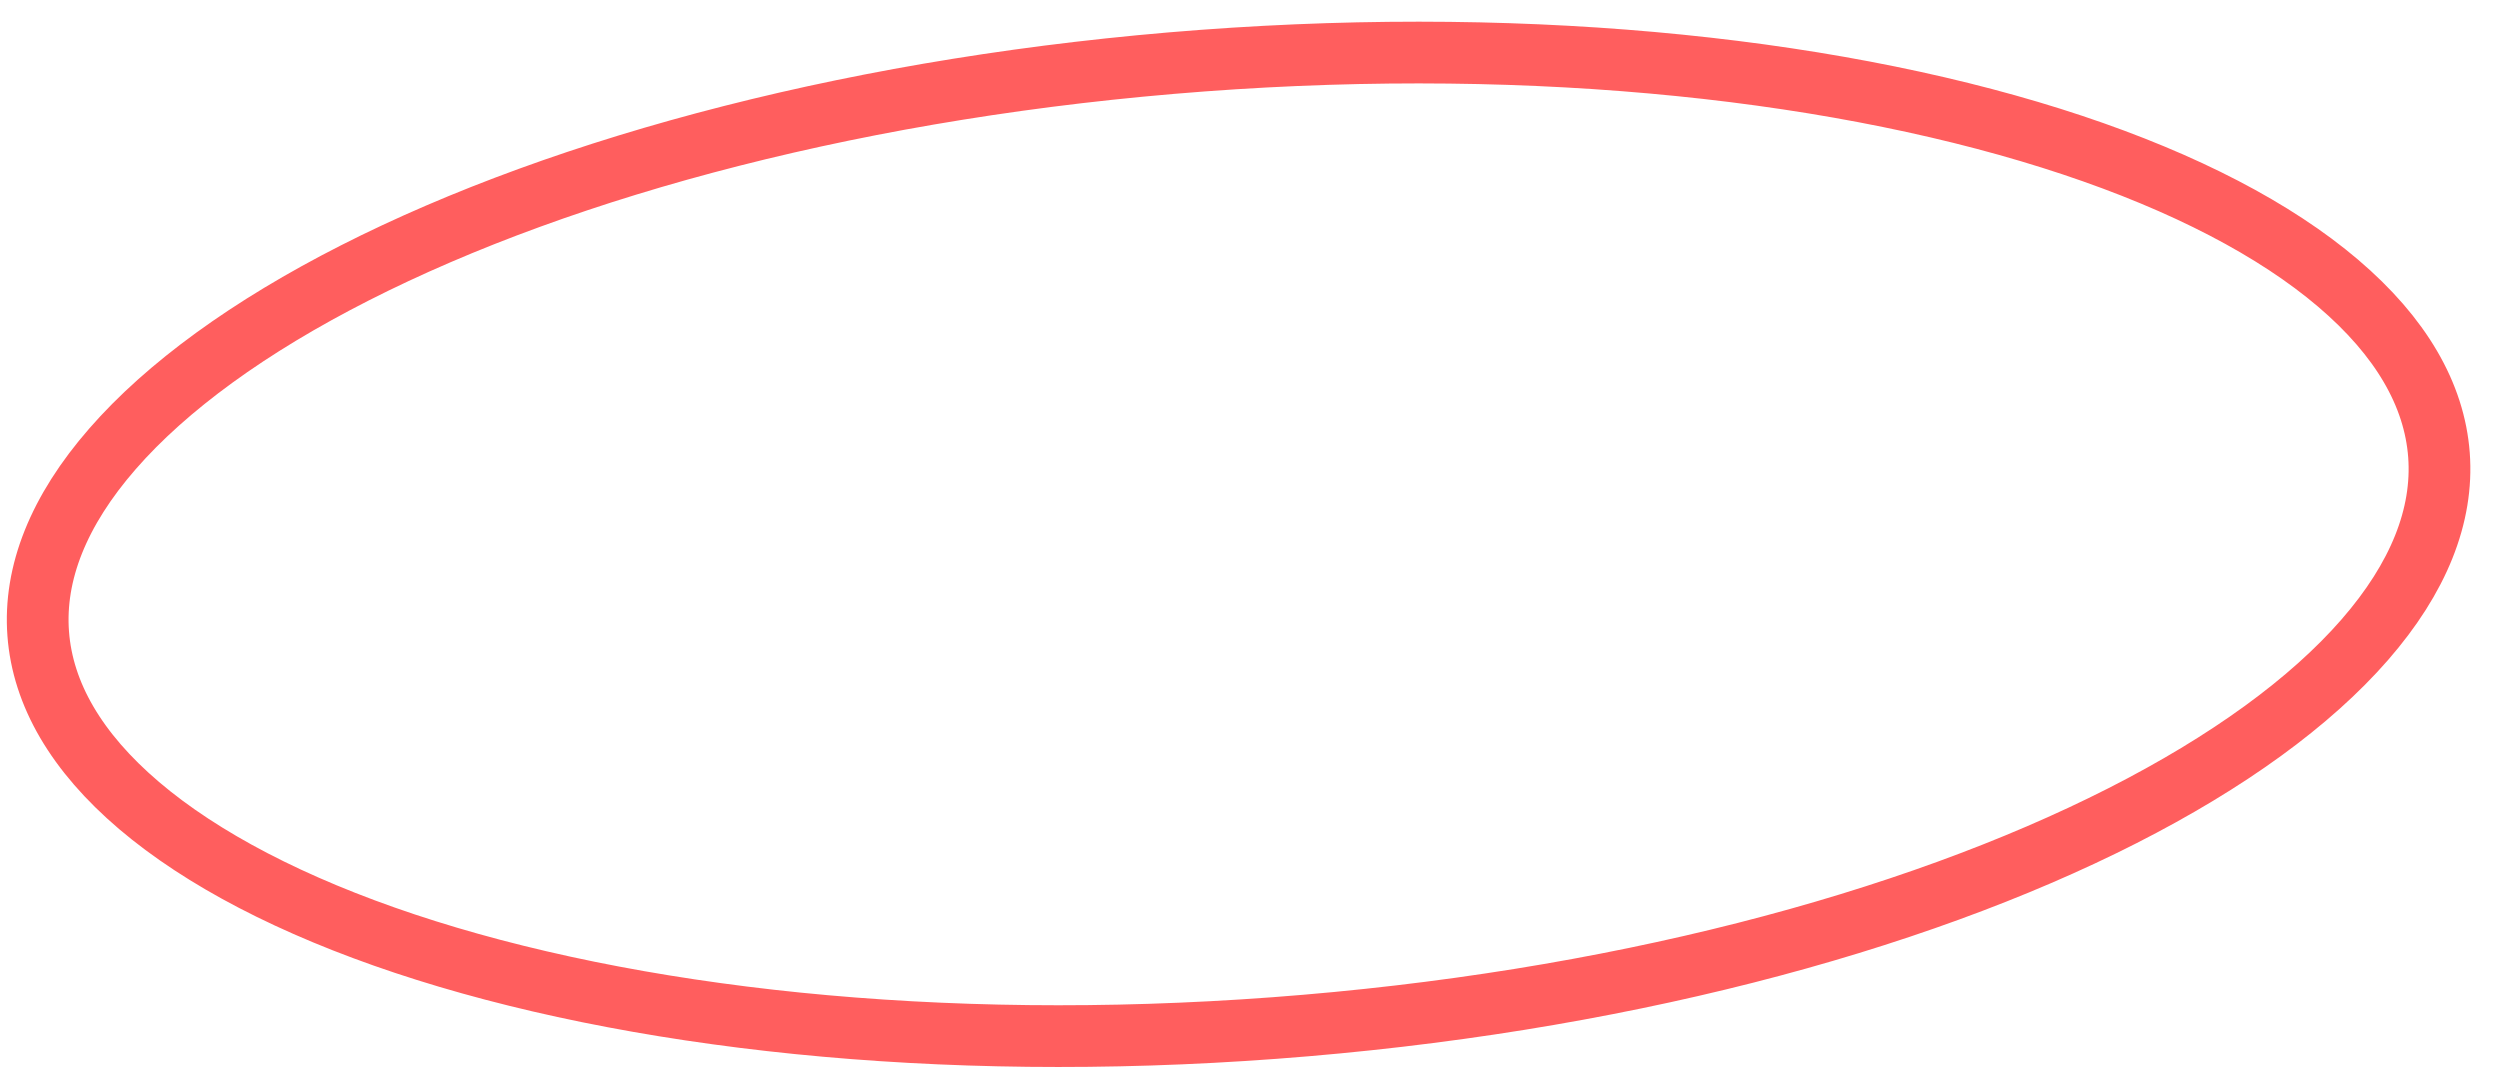 <svg width="81" height="35" viewBox="0 0 81 35" fill="none" xmlns="http://www.w3.org/2000/svg">
<path d="M79.023 14.743C79.168 16.698 78.369 18.72 76.614 20.733C74.856 22.749 72.188 24.692 68.76 26.433C61.911 29.913 52.212 32.496 41.296 33.308C30.38 34.121 20.407 33.002 13.117 30.574C9.47 29.359 6.544 27.832 4.506 26.099C2.472 24.368 1.383 22.486 1.238 20.531C1.092 18.576 1.891 16.553 3.646 14.541C5.404 12.525 8.073 10.582 11.5 8.841C18.35 5.36 28.048 2.778 38.964 1.965C49.88 1.153 59.854 2.272 67.143 4.7C70.79 5.915 73.717 7.441 75.754 9.175C77.788 10.906 78.877 12.787 79.023 14.743Z" stroke="#FF5E5E" stroke-width="2"/>
</svg>
